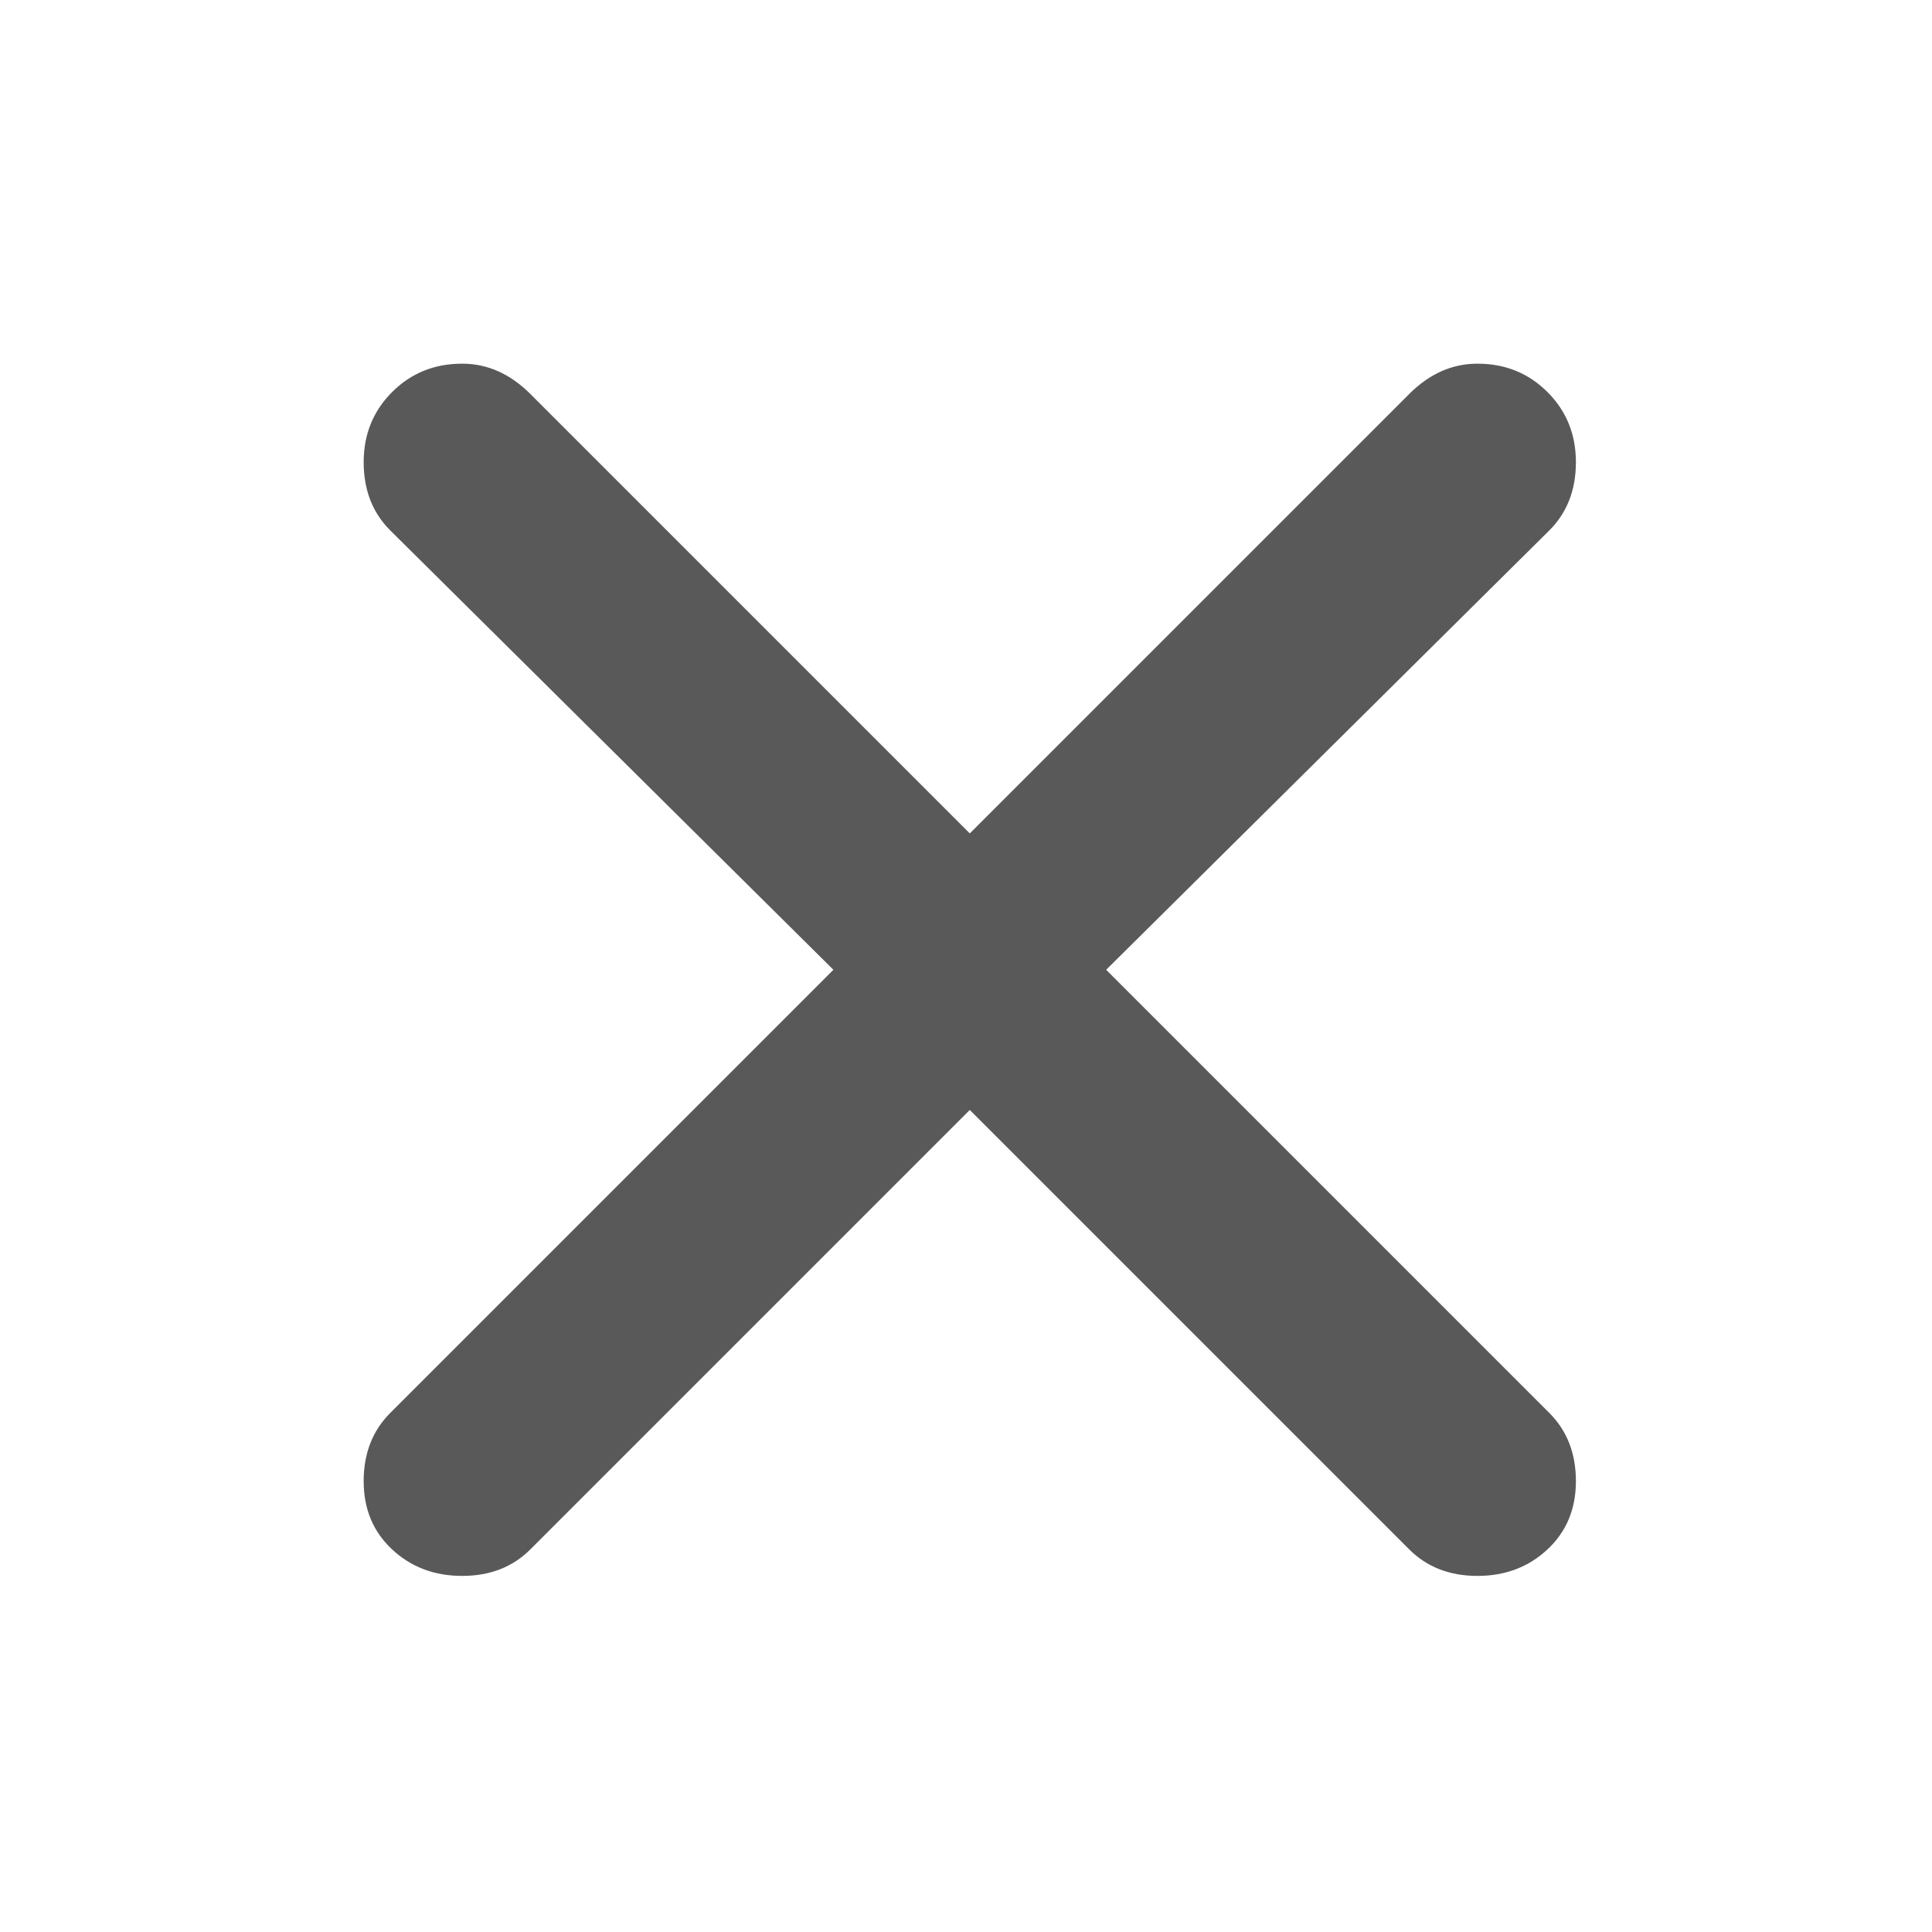 <svg xmlns="http://www.w3.org/2000/svg" version="1.1" xmlns:xlink="http://www.w3.org/1999/xlink" viewBox="0 0 510 510" preserveAspectRatio="xMidYMid">
                    <defs><style>.cls-1{fill:#595959;}</style></defs>
                    <title>decline</title>
                    <g id="Layer_2" data-name="Layer 2"><g id="decline">
                    <path class="cls-1" d="M292 256l117 117q7 7 7 18t-7.5 18-18.5 7-18-7L256 293 140 409q-7 7-18 7t-18.5-7-7.5-18 7-18l117-117-117-116q-7-7-7-18t7.5-18.5T122 96q10 0 18 8l116 116 116-116q8-8 18-8 11 0 18.5 7.5T416 122t-7 18z"></path>
                    </g></g>
                    </svg>
